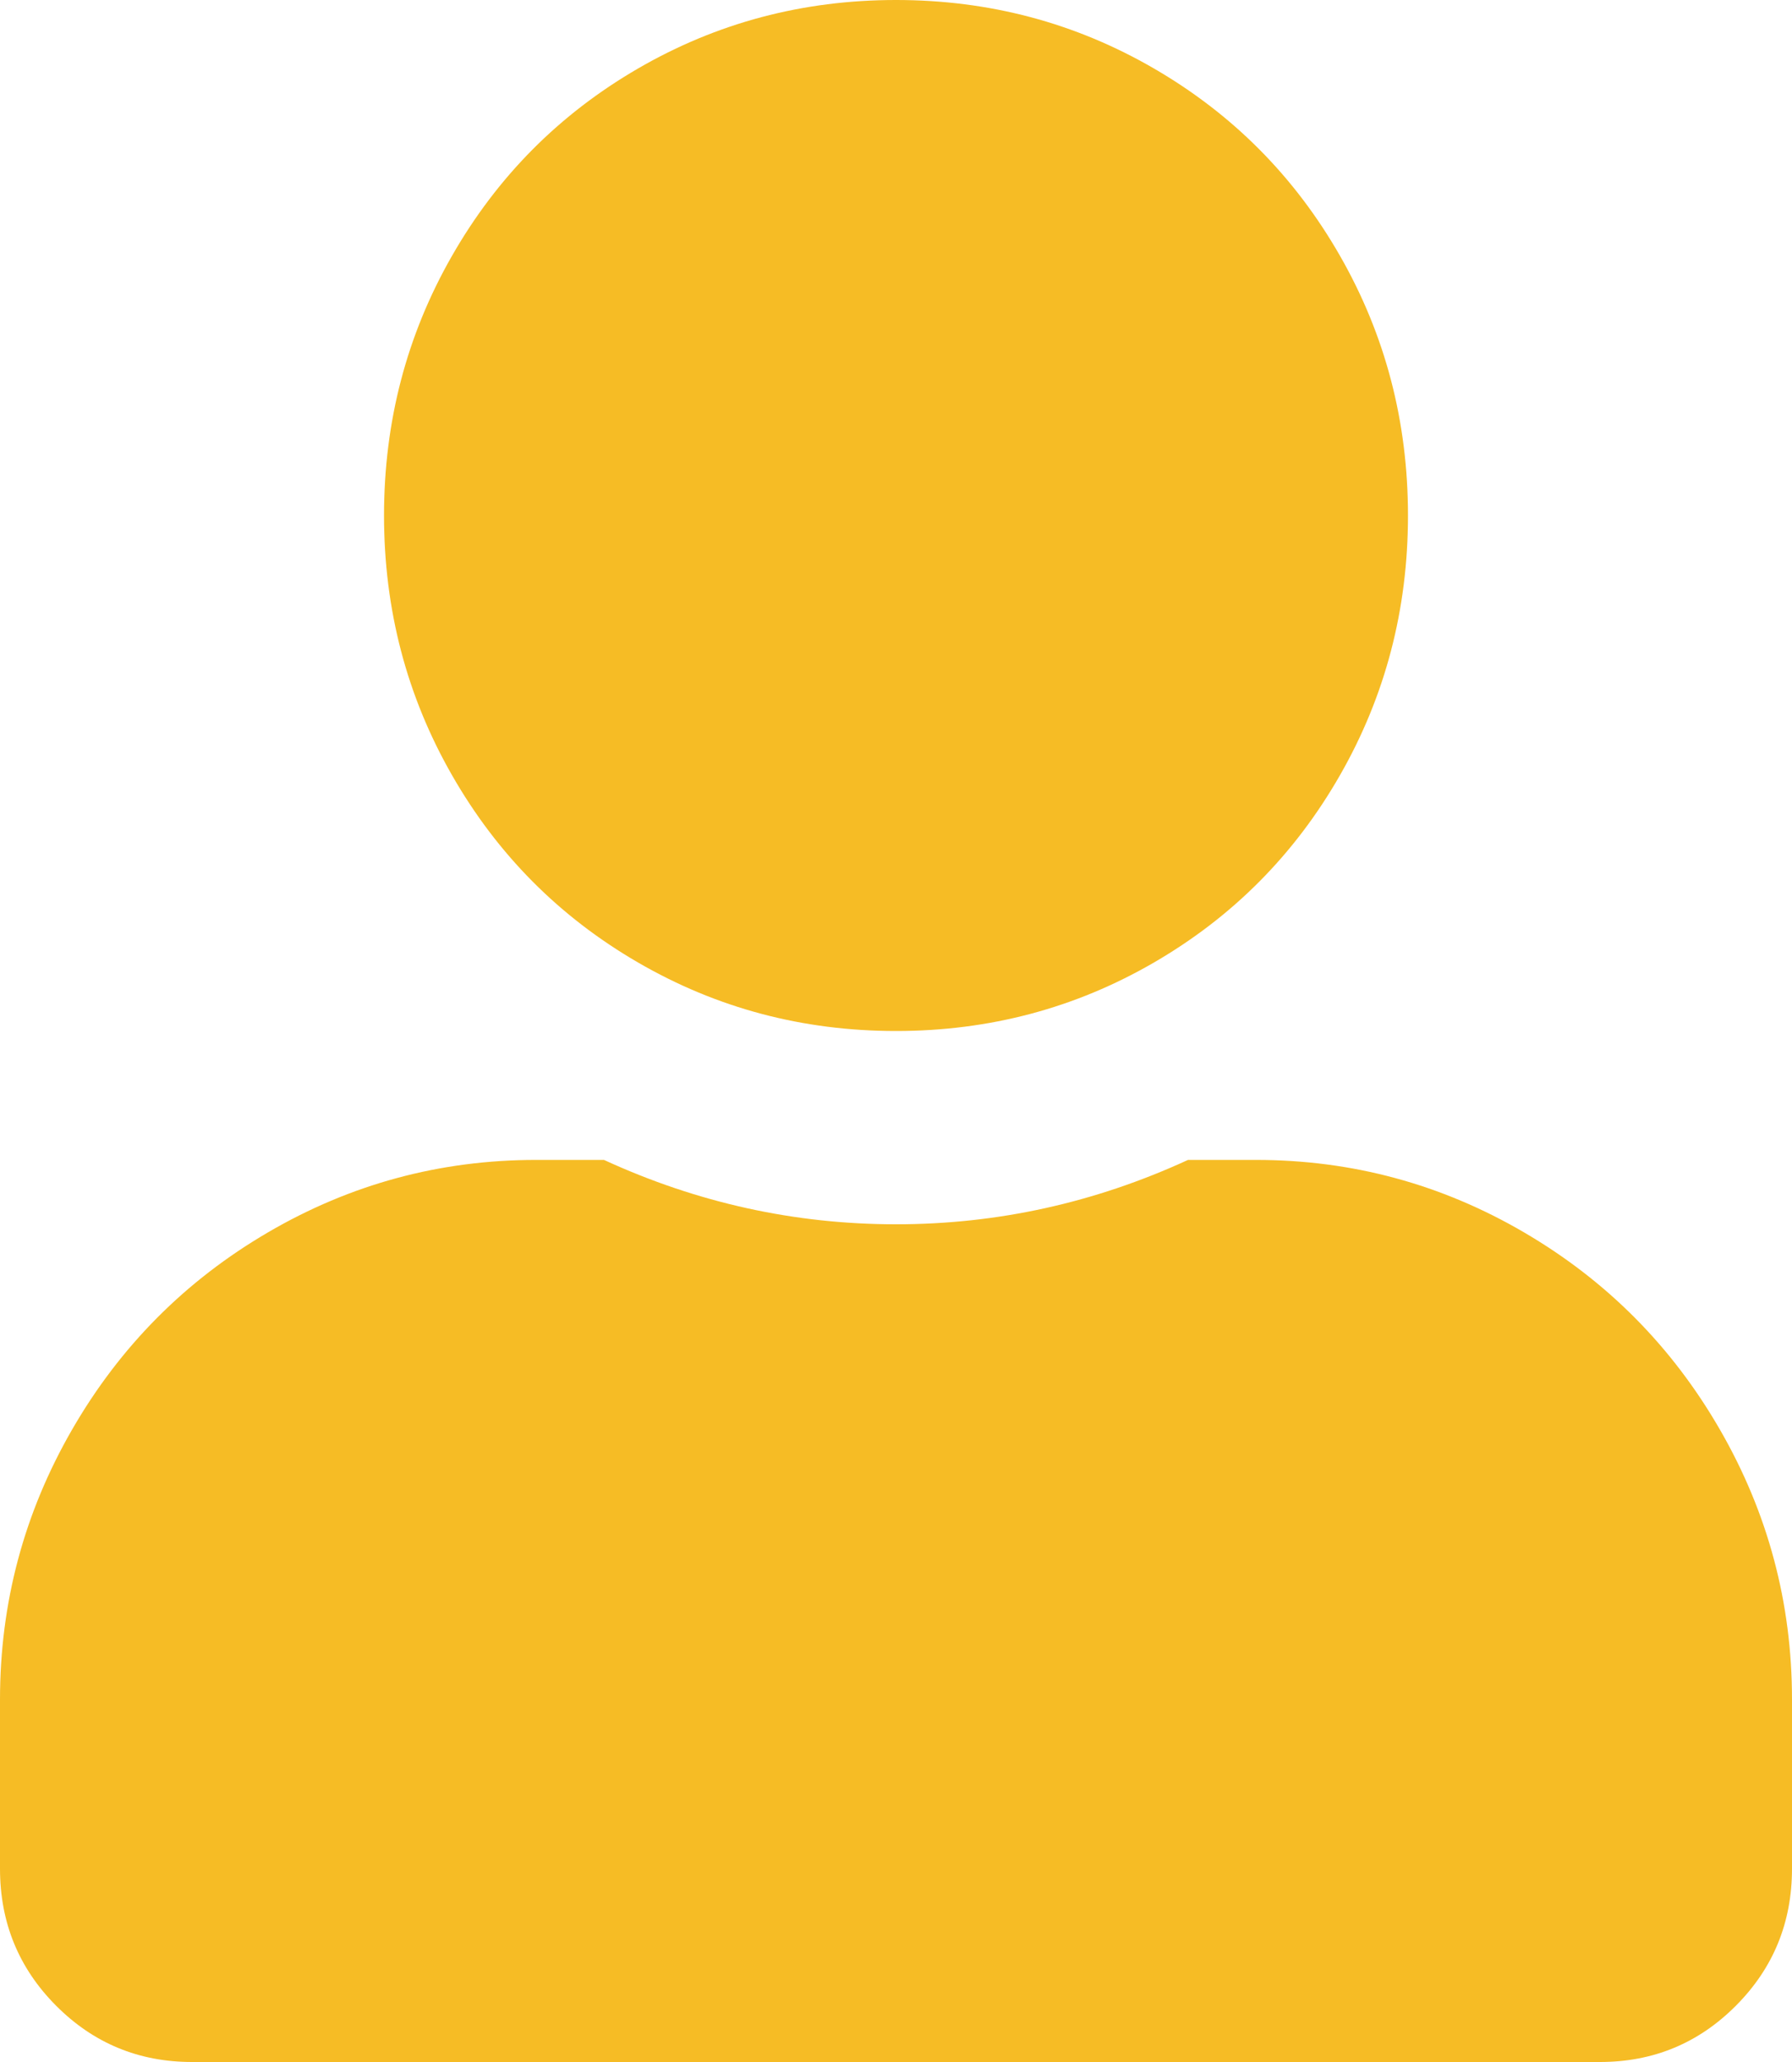 <?xml version="1.0" encoding="UTF-8"?>
<svg width="20px" height="23px" viewBox="0 0 20 23" version="1.1" xmlns="http://www.w3.org/2000/svg" xmlns:xlink="http://www.w3.org/1999/xlink">
    <title>icn_person</title>
    <g id="Page-4" stroke="none" stroke-width="1" fill="none" fill-rule="evenodd">
        <g id="FrontEndJr-Test_Result_Mobile" transform="translate(-285, -20)" fill="#F6BC25" fill-rule="nonzero">
            <g id="Header">
                <path d="M295,31.5 C293.958,31.5 292.999,31.245 292.121,30.736 C291.243,30.227 290.551,29.531 290.045,28.647 C289.539,27.764 289.286,26.798 289.286,25.75 C289.286,24.702 289.539,23.736 290.045,22.853 C290.551,21.969 291.243,21.273 292.121,20.764 C292.999,20.255 293.958,20 295,20 C296.042,20 297.001,20.255 297.879,20.764 C298.757,21.273 299.449,21.969 299.955,22.853 C300.461,23.736 300.714,24.702 300.714,25.75 C300.714,26.798 300.461,27.764 299.955,28.647 C299.449,29.531 298.757,30.227 297.879,30.736 C297.001,31.245 296.042,31.5 295,31.5 Z M299.018,32.938 C300.089,32.938 301.086,33.207 302.009,33.746 C302.932,34.285 303.661,35.019 304.196,35.947 C304.732,36.876 305,37.879 305,38.957 L305,40.844 C305,41.443 304.792,41.952 304.375,42.371 C303.958,42.79 303.452,43 302.857,43 L287.143,43 C286.548,43 286.042,42.79 285.625,42.371 C285.208,41.952 285,41.443 285,40.844 L285,38.957 C285,37.879 285.268,36.876 285.804,35.947 C286.339,35.019 287.068,34.285 287.991,33.746 C288.914,33.207 289.911,32.938 290.982,32.938 L291.741,32.938 C292.783,33.417 293.869,33.656 295,33.656 C296.131,33.656 297.217,33.417 298.259,32.938 L299.018,32.938 Z" id="icn_person"></path>
            </g>
        </g>
    </g>
</svg>
